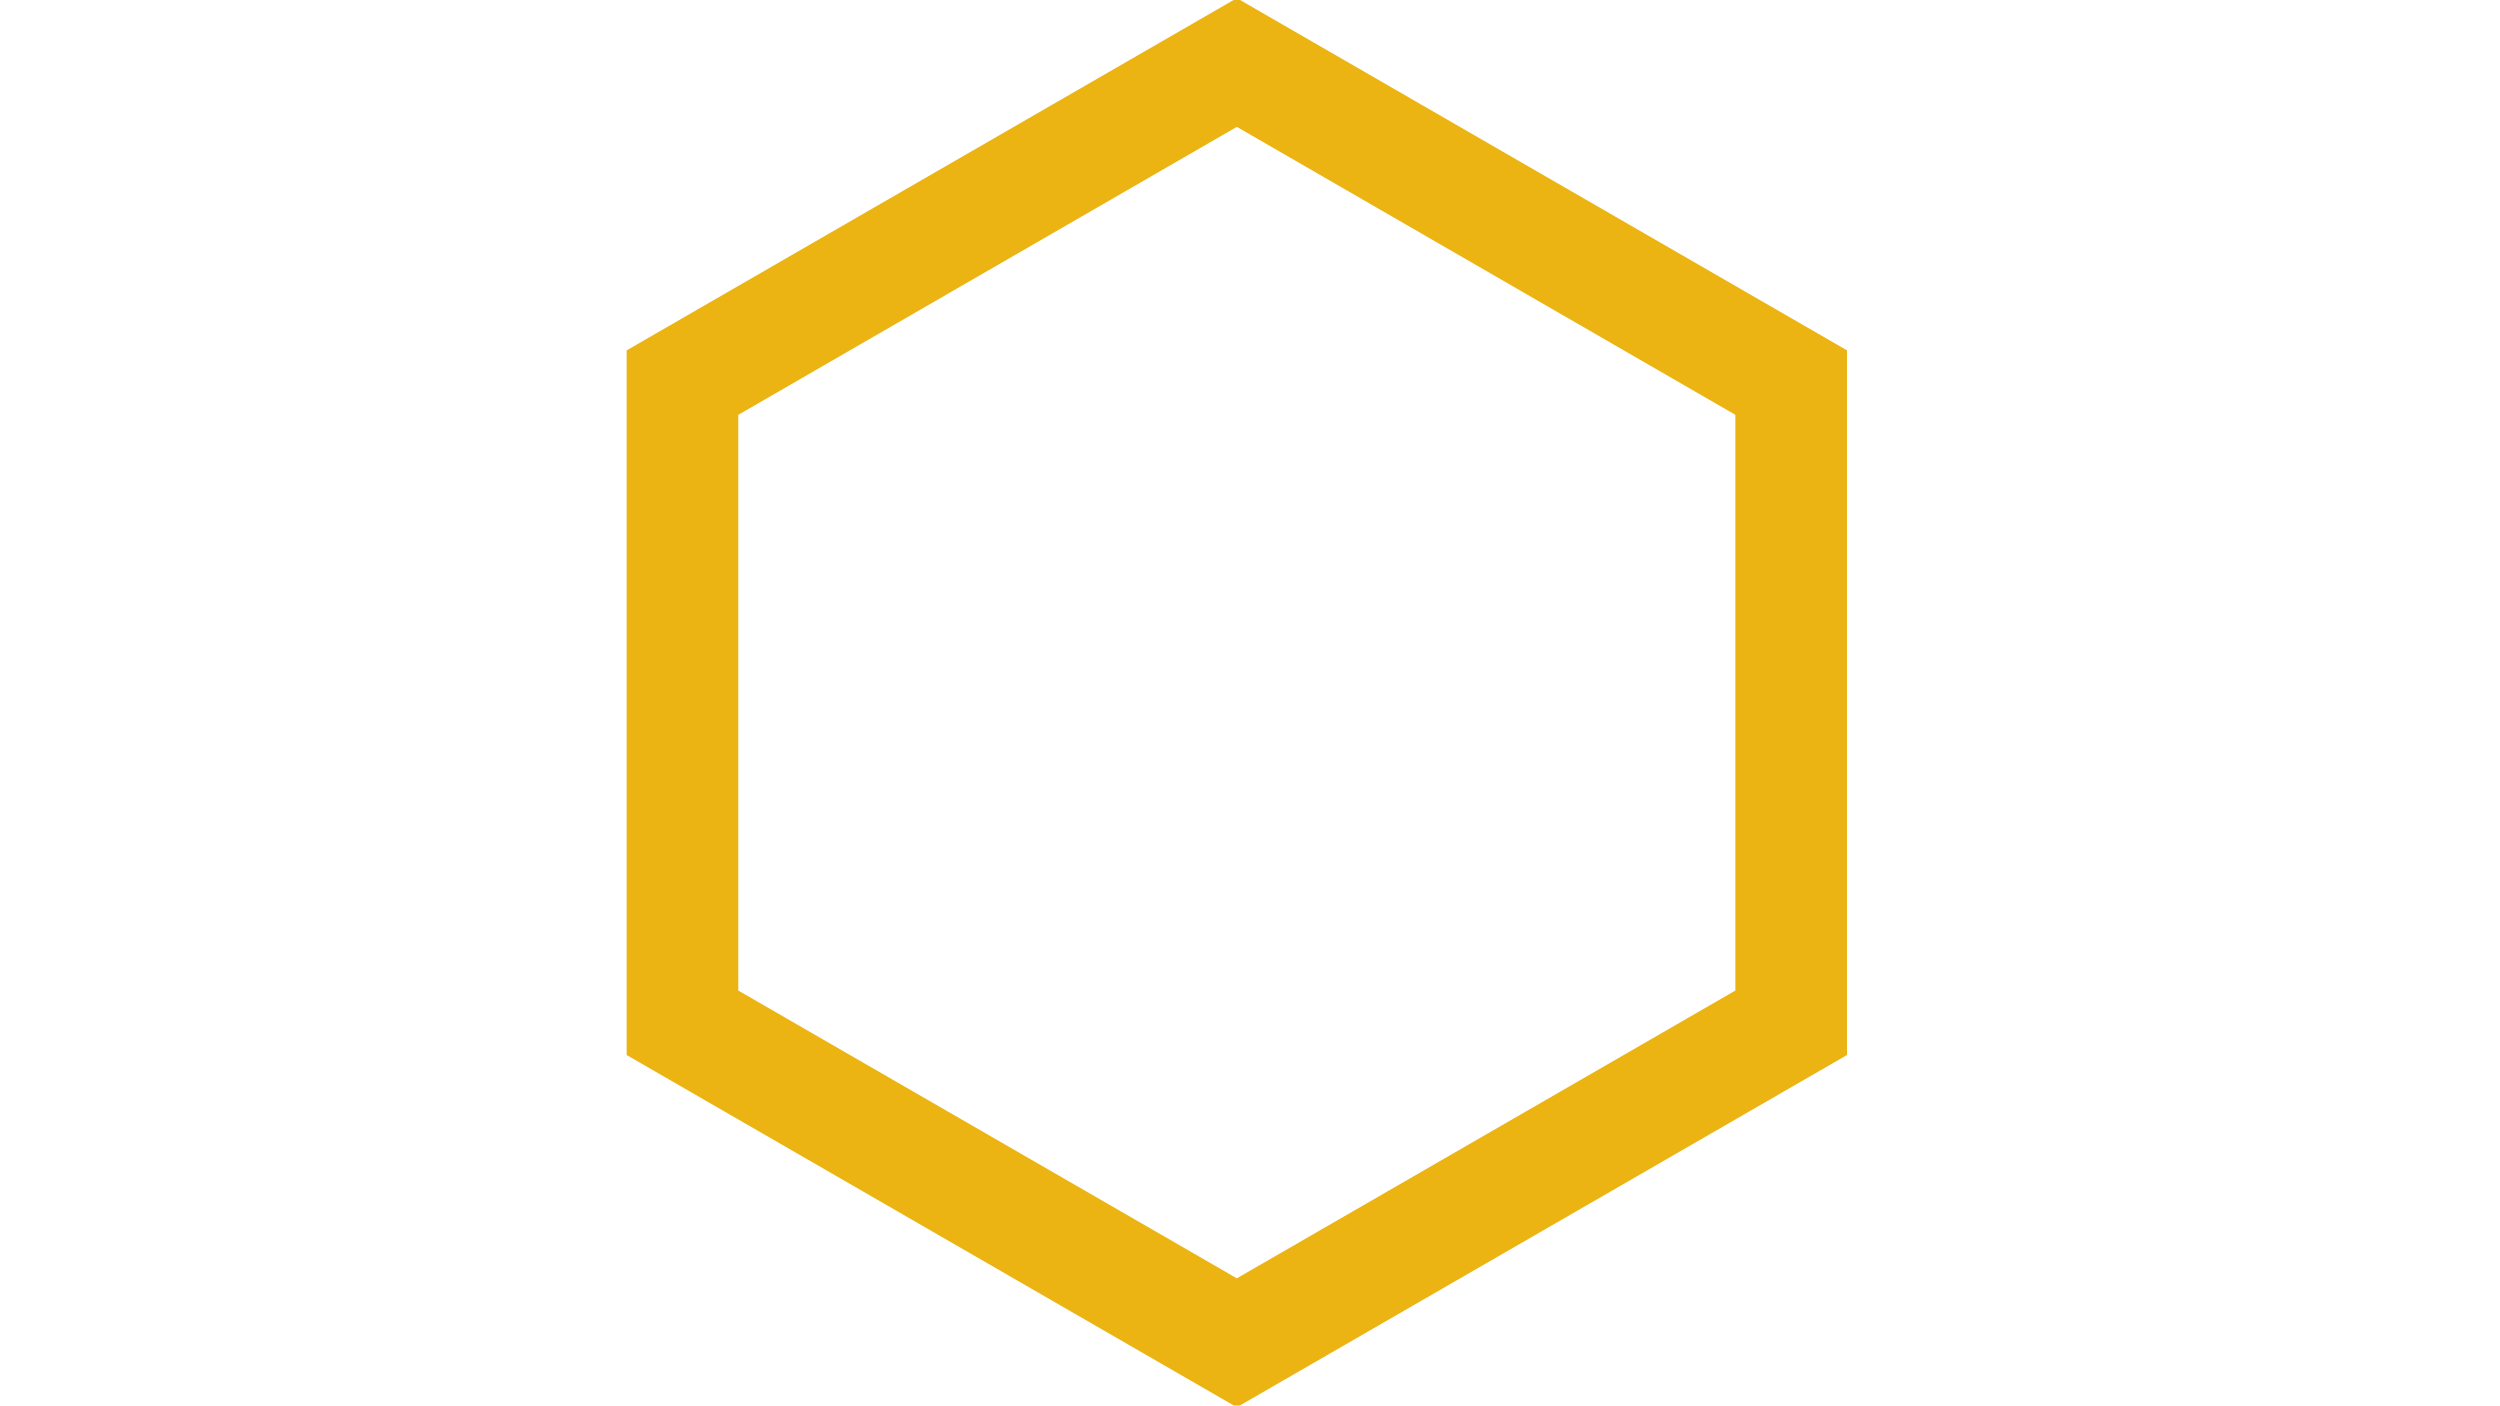 <?xml version="1.0" encoding="utf-8"?>
<!-- Generator: Adobe Illustrator 26.0.0, SVG Export Plug-In . SVG Version: 6.00 Build 0)  -->
<svg version="1.1" id="Calque_1" xmlns="http://www.w3.org/2000/svg" xmlns:xlink="http://www.w3.org/1999/xlink" x="0px" y="0px"
	 viewBox="0 0 1366 768" style="enable-background:new 0 0 1366 768;" xml:space="preserve">
<style type="text/css">
	.st0{fill:#EBB413;stroke:#EBB413;stroke-width:21;stroke-miterlimit:10;}
</style>
<g>
	<path class="st0" d="M675.8,57.2l282.9,163.4v326.7L675.8,710.6L392.9,547.3V220.6L675.8,57.2 M675.8,11.1L352.9,197.5v372.9
		l322.9,186.4l322.9-186.4V197.5L675.8,11.1L675.8,11.1z"/>
</g>
</svg>
